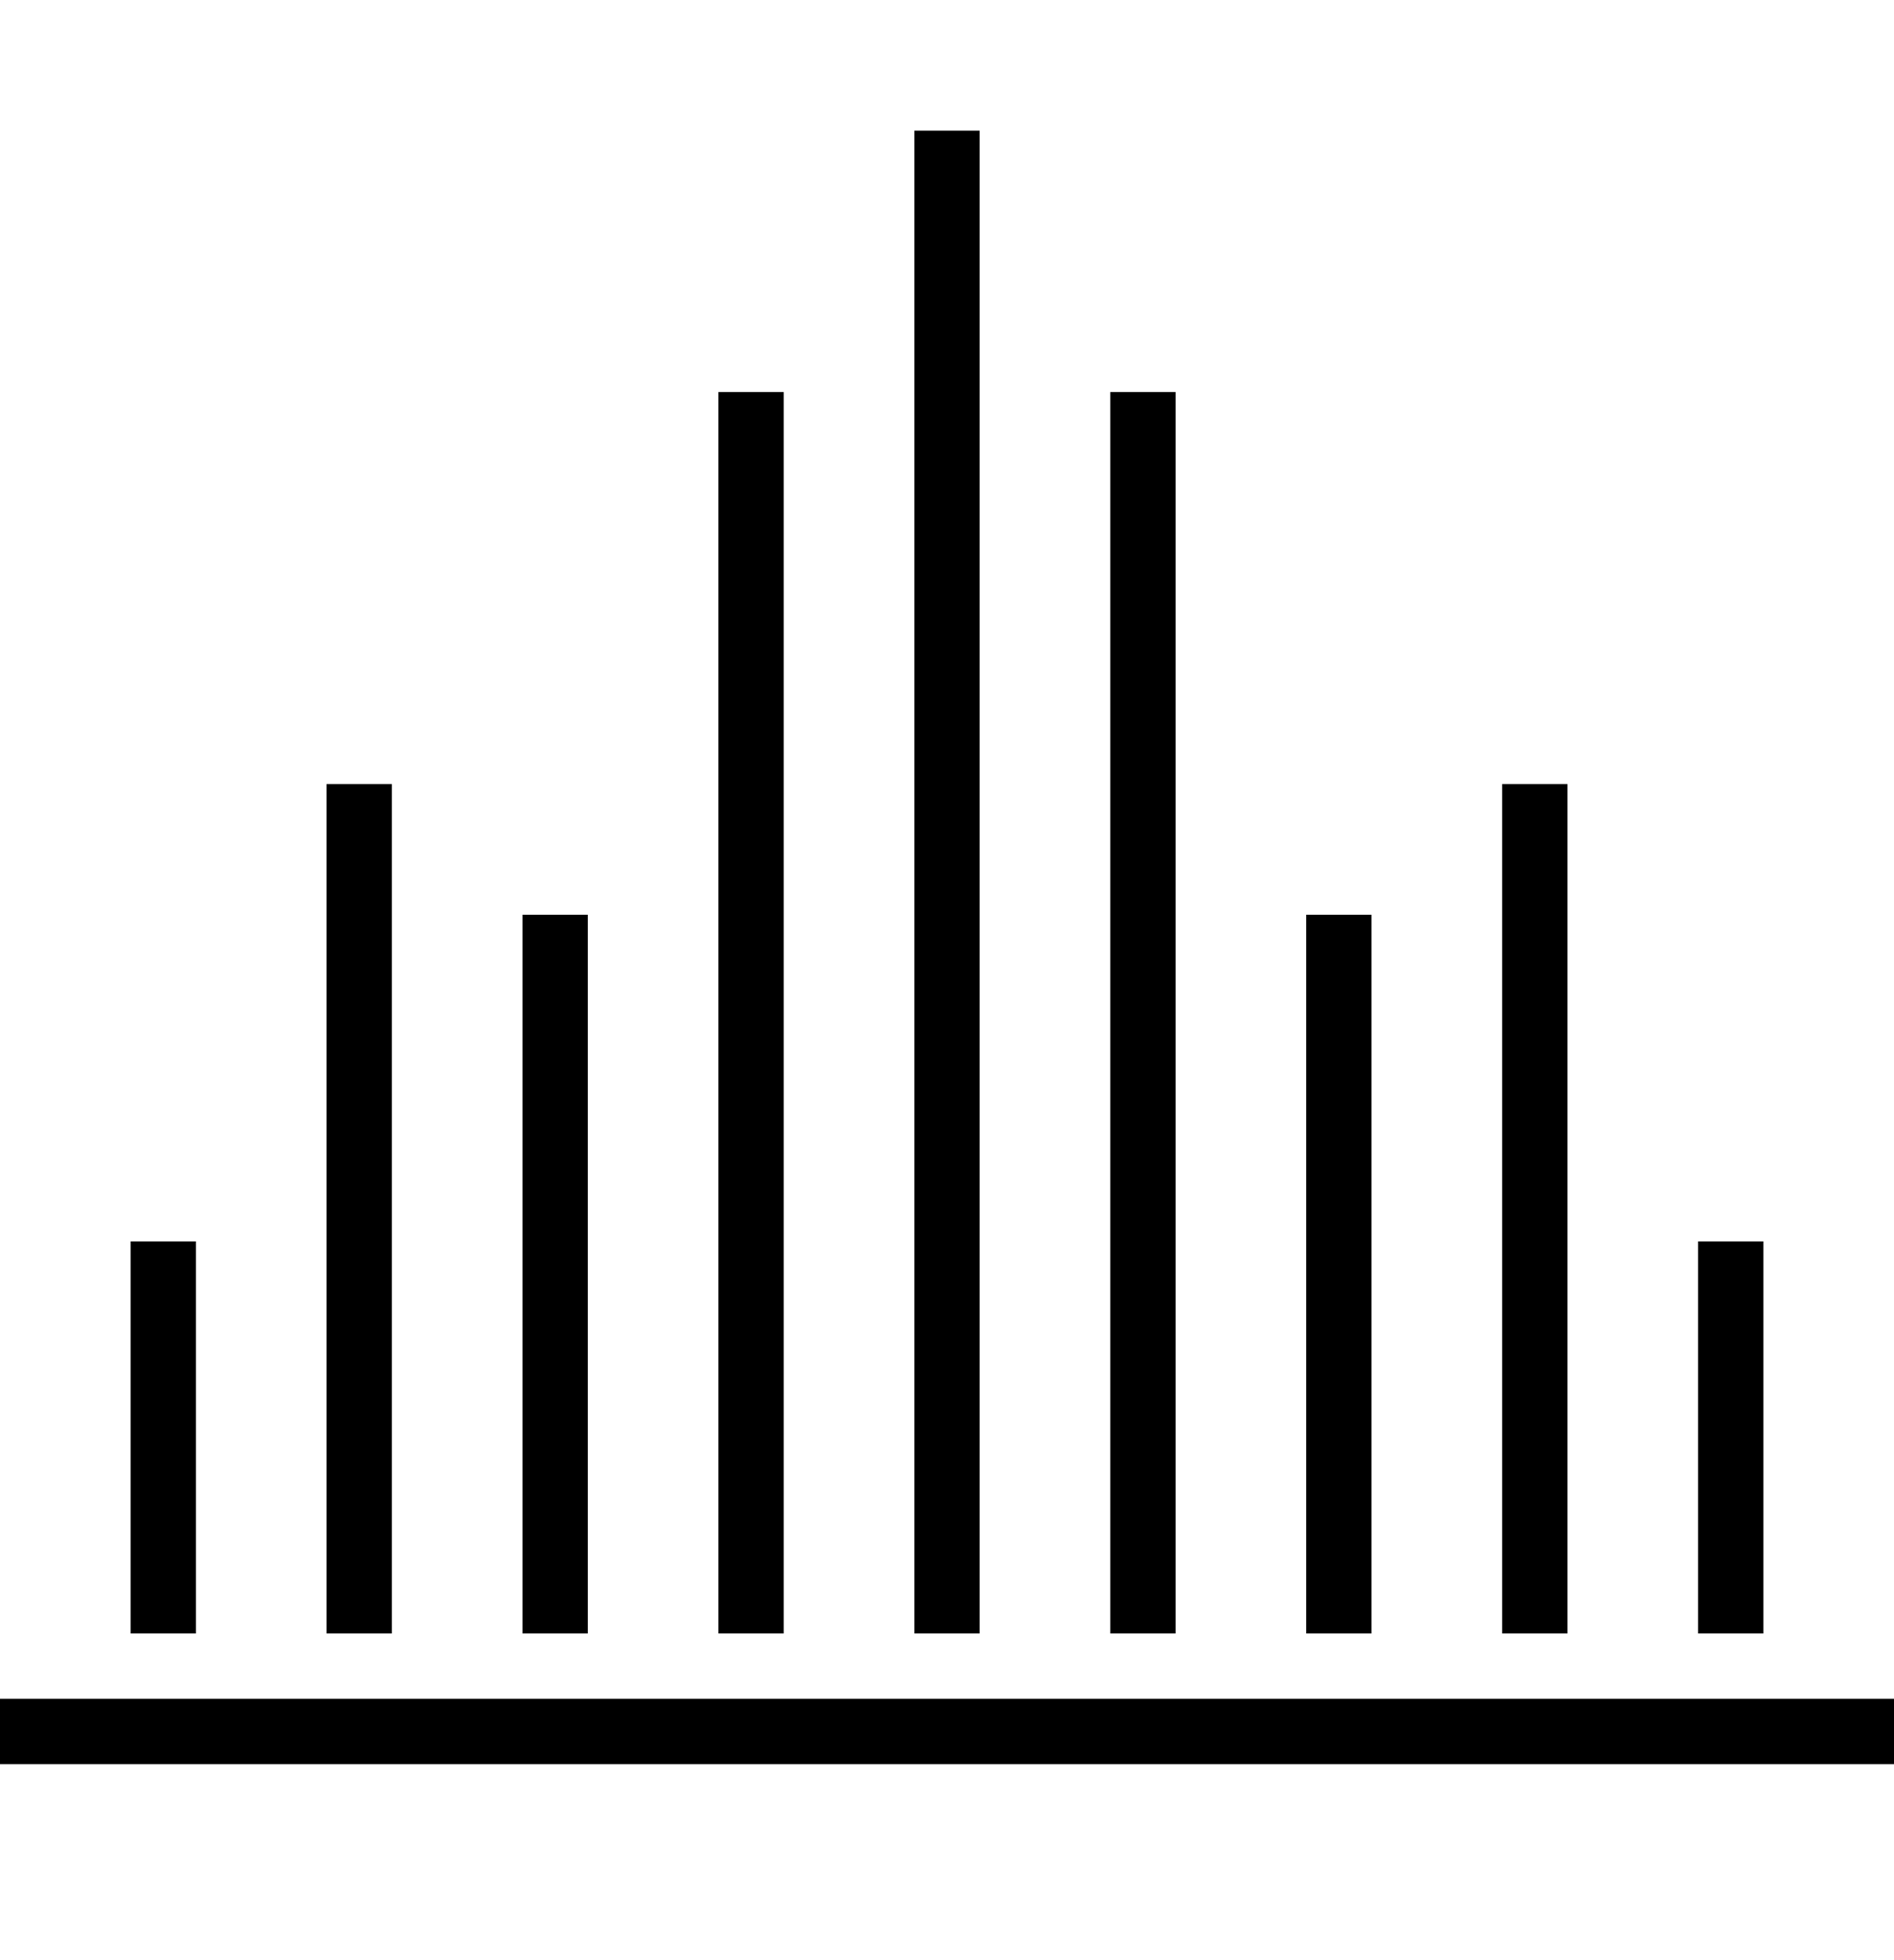 <?xml version="1.0" encoding="iso-8859-1"?>
<!DOCTYPE svg PUBLIC "-//W3C//DTD SVG 1.1//EN" "http://www.w3.org/Graphics/SVG/1.1/DTD/svg11.dtd">
<svg version="1.1" xmlns="http://www.w3.org/2000/svg" xmlns:xlink="http://www.w3.org/1999/xlink" x="0px" y="0px" width="29" height="30" viewBox="0 0 29 30" xml:space="preserve">
    <g transform="translate(-391 -140)">
        <g xmlns="http://www.w3.org/2000/svg" xmlns:xlink="http://www.w3.org/1999/xlink" id="tune-beat-7">
		<rect x="391" y="166" width="29" height="1"/>
		<rect x="393" y="159" width="1" height="6"/>
		<rect x="417" y="159" width="1" height="6"/>
		<rect x="399" y="154" width="1" height="11"/>
		<rect x="411" y="154" width="1" height="11"/>
		<rect x="396" y="152" width="1" height="13"/>
		<rect x="414" y="152" width="1" height="13"/>
		<rect x="402" y="146" width="1" height="19"/>
		<rect x="405" y="142" width="1" height="23"/>
		<rect x="408" y="146" width="1" height="19"/>
	</g>
	
    </g>
</svg>
